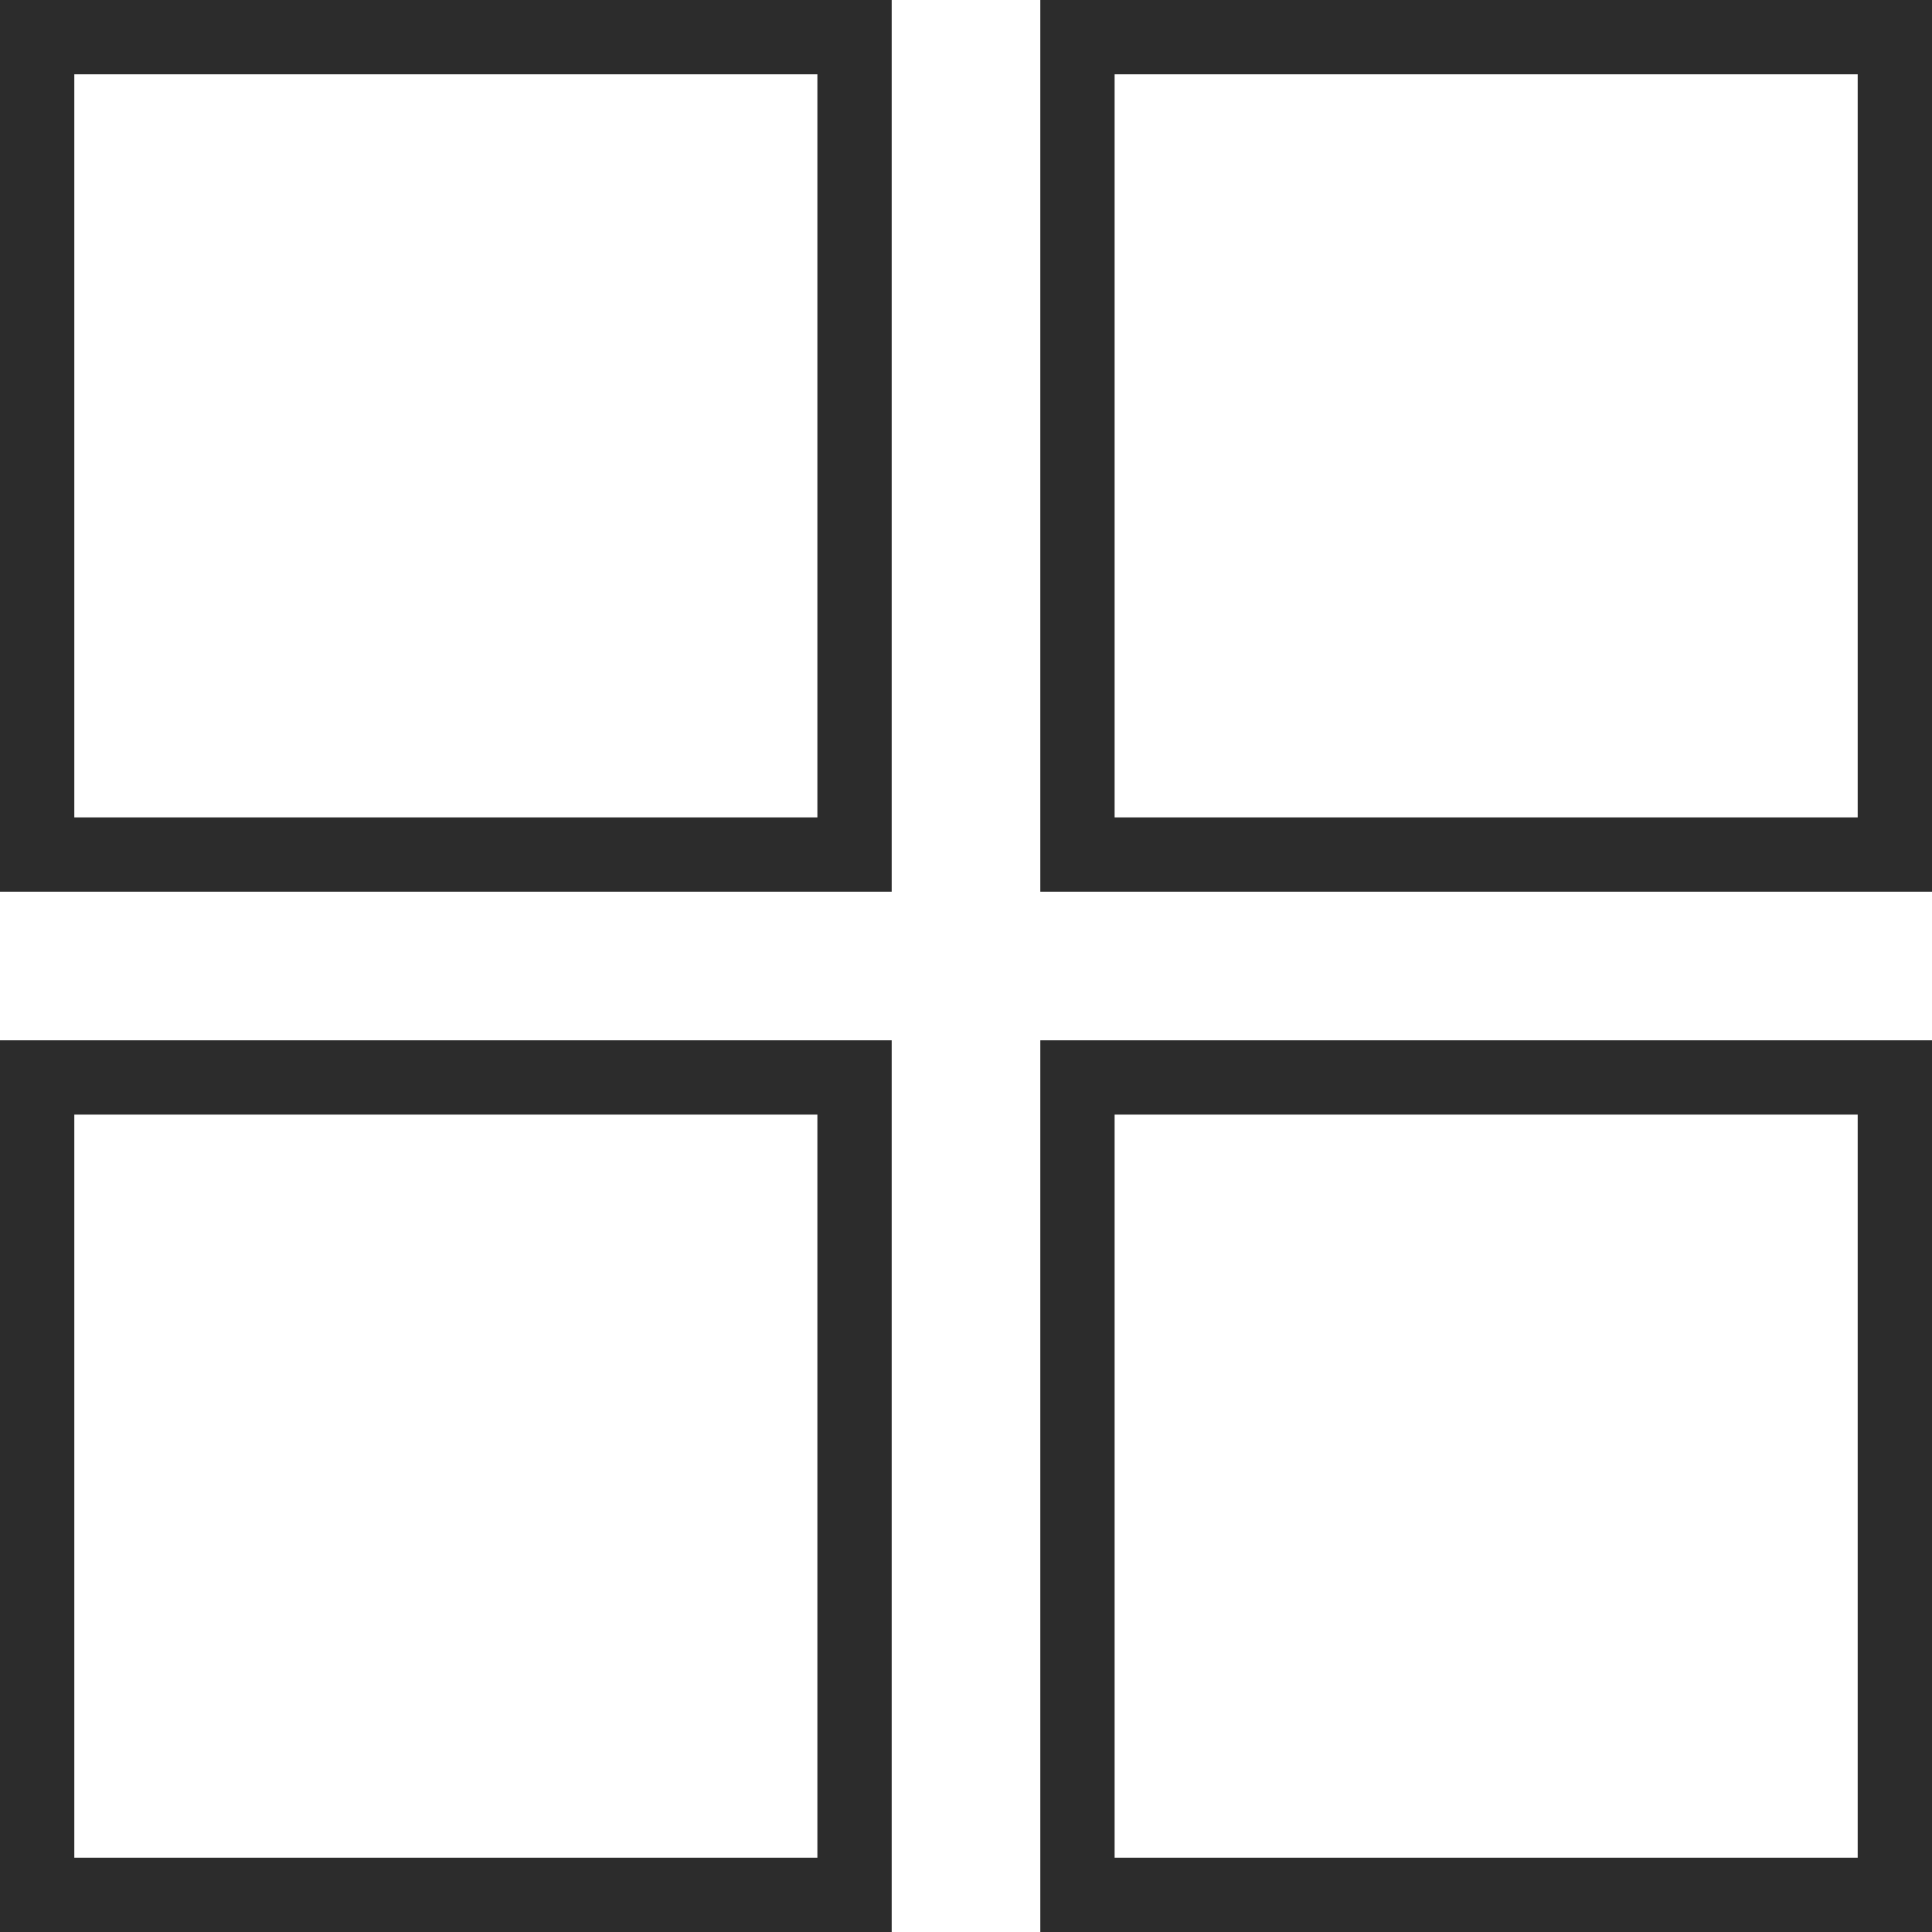 <svg width="26" height="26" viewBox="0 0 26 26" fill="none" xmlns="http://www.w3.org/2000/svg">
<rect x="0.5" y="0.5" width="11" height="11" stroke="#2C2C2C"/>
<rect x="14.5" y="0.5" width="11" height="11" stroke="#2C2C2C"/>
<rect x="14.5" y="14.5" width="11" height="11" stroke="#2C2C2C"/>
<rect x="0.5" y="14.5" width="11" height="11" stroke="#2C2C2C"/>
</svg>
